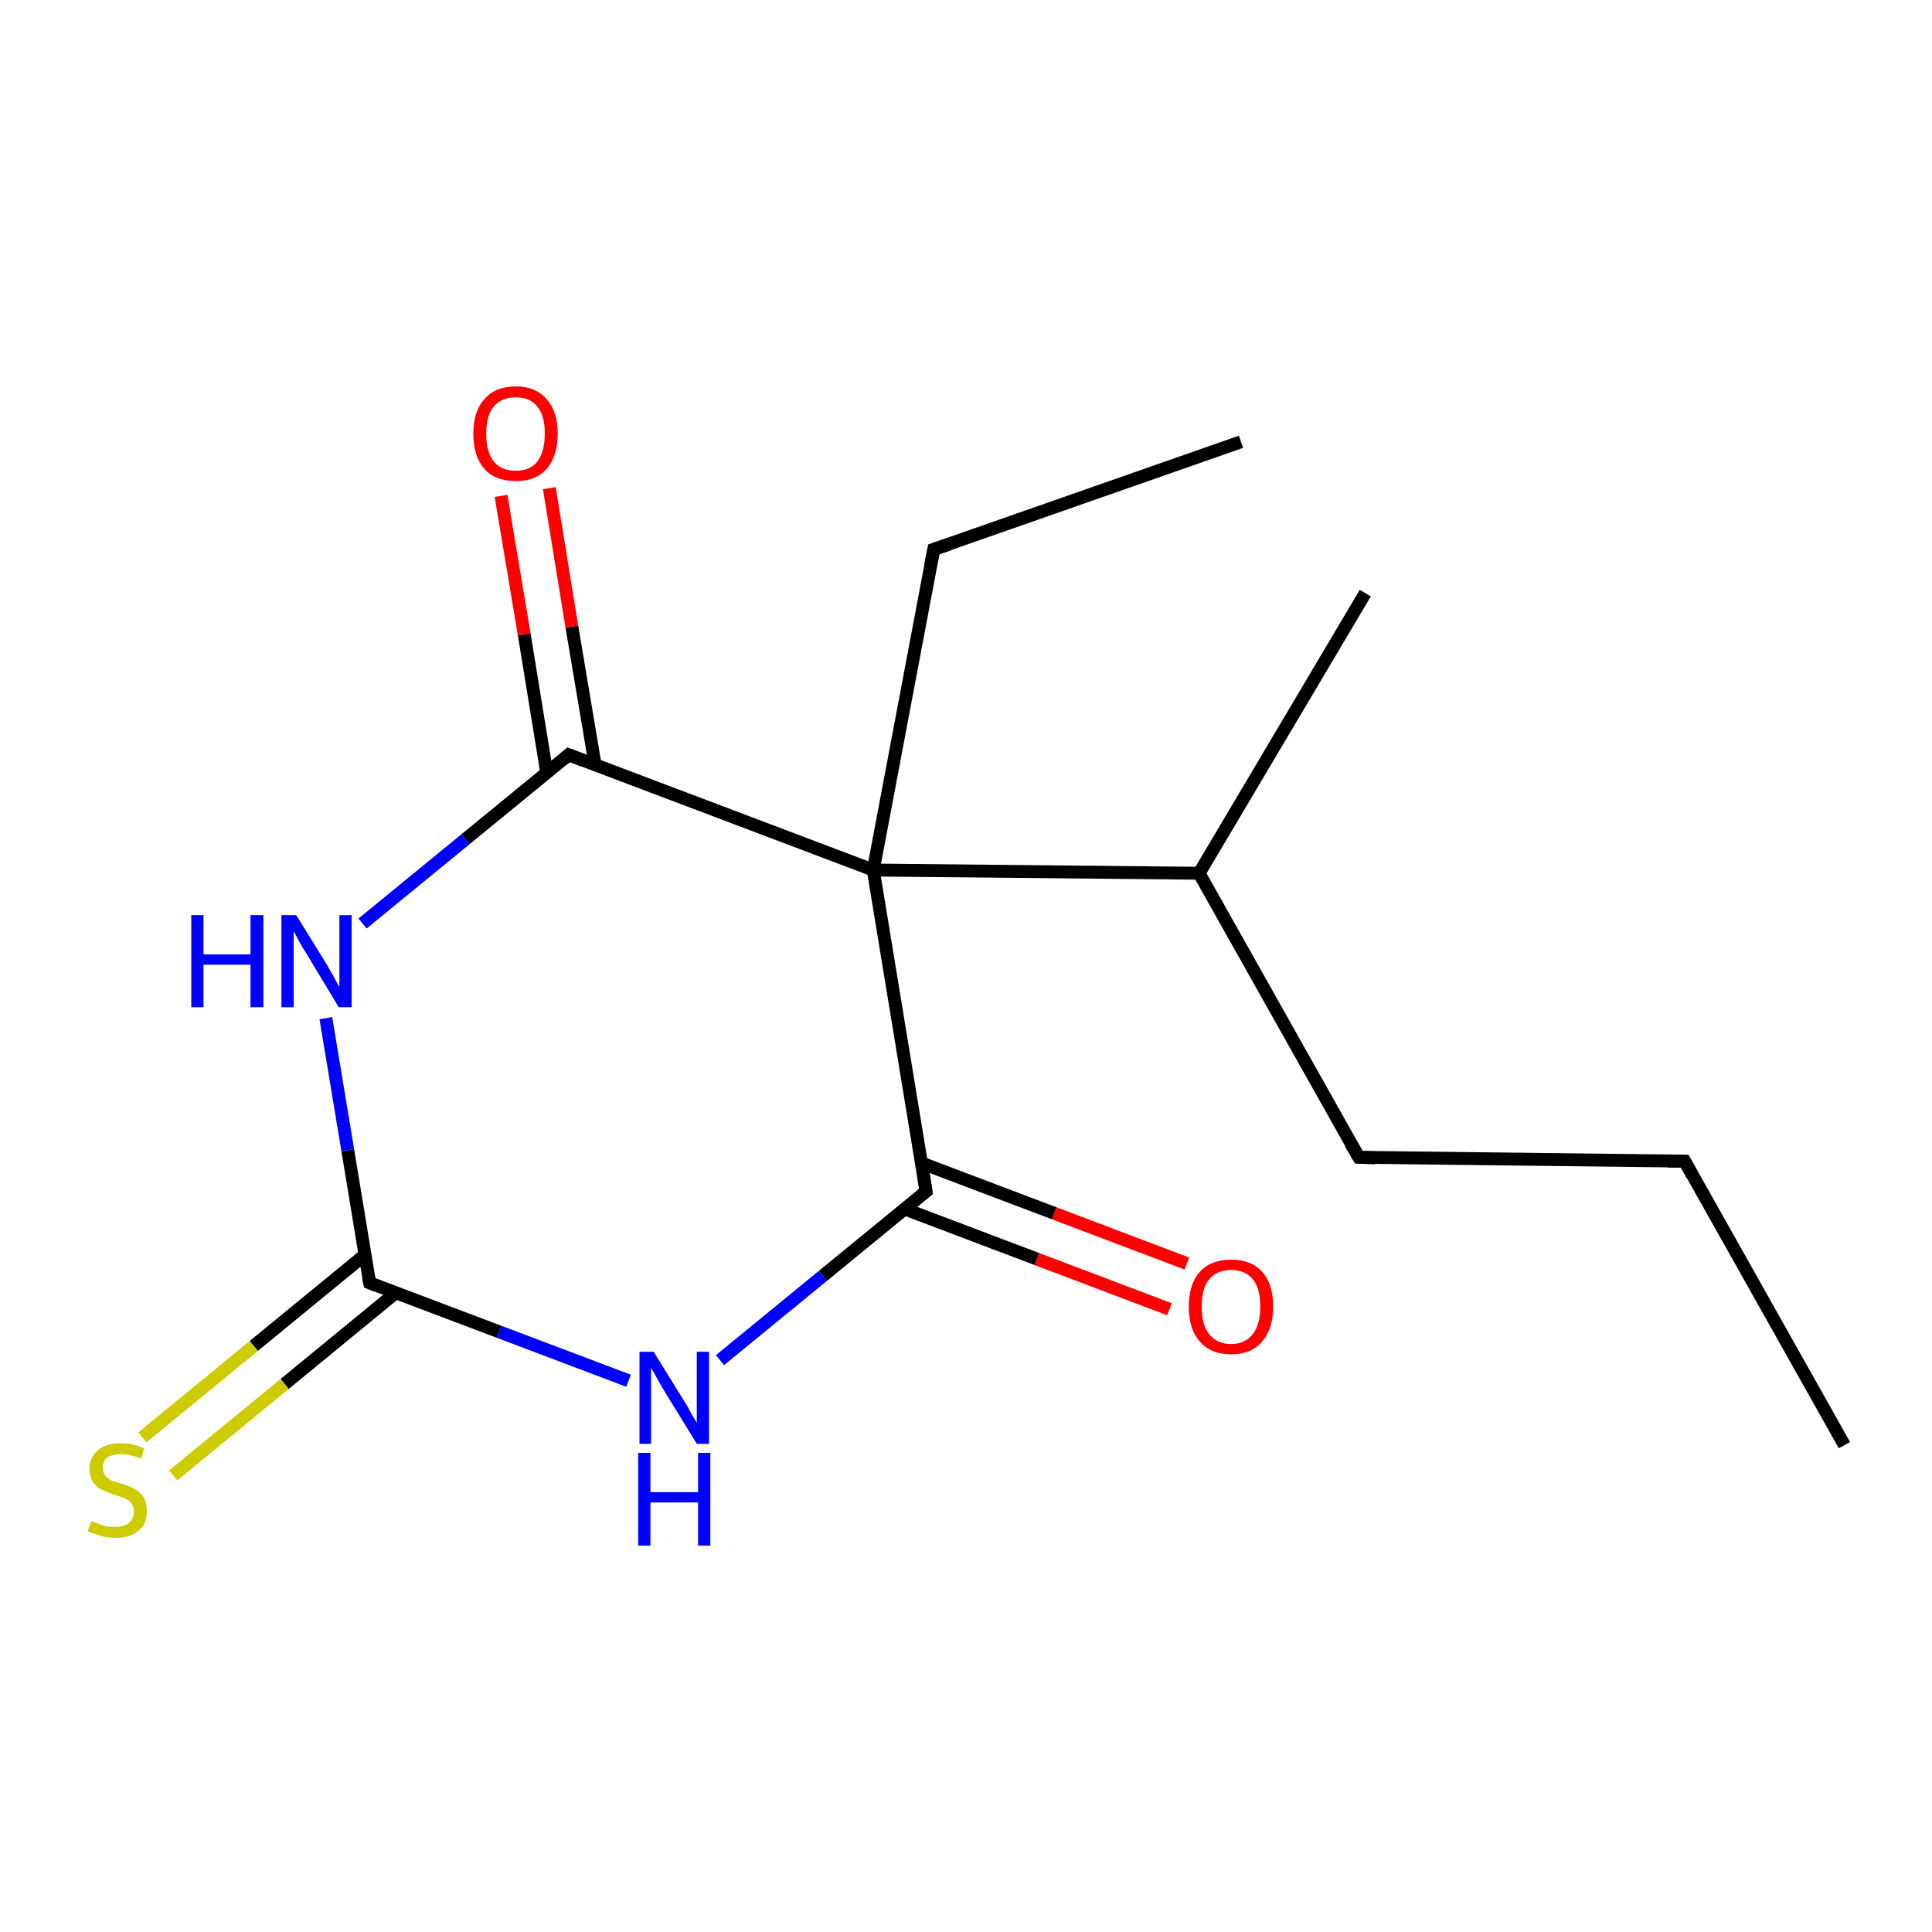 <?xml version='1.0' encoding='iso-8859-1'?>
<svg version='1.1' baseProfile='full'
              xmlns='http://www.w3.org/2000/svg'
                      xmlns:rdkit='http://www.rdkit.org/xml'
                      xmlns:xlink='http://www.w3.org/1999/xlink'
                  xml:space='preserve'
width='300px' height='300px' viewBox='0 0 300 300'>
<!-- END OF HEADER -->
<rect style='opacity:1.0;fill:#FFFFFF;stroke:none' width='300.0' height='300.0' x='0.0' y='0.0'> </rect>
<path class='bond-0 atom-0 atom-1' d='M 181.6,203.3 L 161.0,195.5' style='fill:none;fill-rule:evenodd;stroke:#FF0000;stroke-width:2.0px;stroke-linecap:butt;stroke-linejoin:miter;stroke-opacity:1' />
<path class='bond-0 atom-0 atom-1' d='M 161.0,195.5 L 140.4,187.7' style='fill:none;fill-rule:evenodd;stroke:#000000;stroke-width:2.0px;stroke-linecap:butt;stroke-linejoin:miter;stroke-opacity:1' />
<path class='bond-0 atom-0 atom-1' d='M 184.3,196.2 L 163.7,188.4' style='fill:none;fill-rule:evenodd;stroke:#FF0000;stroke-width:2.0px;stroke-linecap:butt;stroke-linejoin:miter;stroke-opacity:1' />
<path class='bond-0 atom-0 atom-1' d='M 163.7,188.4 L 143.1,180.6' style='fill:none;fill-rule:evenodd;stroke:#000000;stroke-width:2.0px;stroke-linecap:butt;stroke-linejoin:miter;stroke-opacity:1' />
<path class='bond-1 atom-1 atom-2' d='M 143.8,185.0 L 127.8,198.1' style='fill:none;fill-rule:evenodd;stroke:#000000;stroke-width:2.0px;stroke-linecap:butt;stroke-linejoin:miter;stroke-opacity:1' />
<path class='bond-1 atom-1 atom-2' d='M 127.8,198.1 L 111.8,211.2' style='fill:none;fill-rule:evenodd;stroke:#0000FF;stroke-width:2.0px;stroke-linecap:butt;stroke-linejoin:miter;stroke-opacity:1' />
<path class='bond-2 atom-2 atom-3' d='M 97.6,214.4 L 77.5,206.8' style='fill:none;fill-rule:evenodd;stroke:#0000FF;stroke-width:2.0px;stroke-linecap:butt;stroke-linejoin:miter;stroke-opacity:1' />
<path class='bond-2 atom-2 atom-3' d='M 77.5,206.8 L 57.4,199.2' style='fill:none;fill-rule:evenodd;stroke:#000000;stroke-width:2.0px;stroke-linecap:butt;stroke-linejoin:miter;stroke-opacity:1' />
<path class='bond-3 atom-3 atom-4' d='M 56.6,194.9 L 39.4,209.0' style='fill:none;fill-rule:evenodd;stroke:#000000;stroke-width:2.0px;stroke-linecap:butt;stroke-linejoin:miter;stroke-opacity:1' />
<path class='bond-3 atom-3 atom-4' d='M 39.4,209.0 L 22.1,223.2' style='fill:none;fill-rule:evenodd;stroke:#CCCC00;stroke-width:2.0px;stroke-linecap:butt;stroke-linejoin:miter;stroke-opacity:1' />
<path class='bond-3 atom-3 atom-4' d='M 61.5,200.7 L 44.2,214.9' style='fill:none;fill-rule:evenodd;stroke:#000000;stroke-width:2.0px;stroke-linecap:butt;stroke-linejoin:miter;stroke-opacity:1' />
<path class='bond-3 atom-3 atom-4' d='M 44.2,214.9 L 26.9,229.1' style='fill:none;fill-rule:evenodd;stroke:#CCCC00;stroke-width:2.0px;stroke-linecap:butt;stroke-linejoin:miter;stroke-opacity:1' />
<path class='bond-4 atom-3 atom-5' d='M 57.4,199.2 L 54.0,178.6' style='fill:none;fill-rule:evenodd;stroke:#000000;stroke-width:2.0px;stroke-linecap:butt;stroke-linejoin:miter;stroke-opacity:1' />
<path class='bond-4 atom-3 atom-5' d='M 54.0,178.6 L 50.6,158.1' style='fill:none;fill-rule:evenodd;stroke:#0000FF;stroke-width:2.0px;stroke-linecap:butt;stroke-linejoin:miter;stroke-opacity:1' />
<path class='bond-5 atom-5 atom-6' d='M 56.3,143.4 L 72.3,130.3' style='fill:none;fill-rule:evenodd;stroke:#0000FF;stroke-width:2.0px;stroke-linecap:butt;stroke-linejoin:miter;stroke-opacity:1' />
<path class='bond-5 atom-5 atom-6' d='M 72.3,130.3 L 88.3,117.2' style='fill:none;fill-rule:evenodd;stroke:#000000;stroke-width:2.0px;stroke-linecap:butt;stroke-linejoin:miter;stroke-opacity:1' />
<path class='bond-6 atom-6 atom-7' d='M 92.4,118.7 L 88.8,97.3' style='fill:none;fill-rule:evenodd;stroke:#000000;stroke-width:2.0px;stroke-linecap:butt;stroke-linejoin:miter;stroke-opacity:1' />
<path class='bond-6 atom-6 atom-7' d='M 88.8,97.3 L 85.3,75.8' style='fill:none;fill-rule:evenodd;stroke:#FF0000;stroke-width:2.0px;stroke-linecap:butt;stroke-linejoin:miter;stroke-opacity:1' />
<path class='bond-6 atom-6 atom-7' d='M 84.9,120.0 L 81.4,98.5' style='fill:none;fill-rule:evenodd;stroke:#000000;stroke-width:2.0px;stroke-linecap:butt;stroke-linejoin:miter;stroke-opacity:1' />
<path class='bond-6 atom-6 atom-7' d='M 81.4,98.5 L 77.8,77.0' style='fill:none;fill-rule:evenodd;stroke:#FF0000;stroke-width:2.0px;stroke-linecap:butt;stroke-linejoin:miter;stroke-opacity:1' />
<path class='bond-7 atom-6 atom-8' d='M 88.3,117.2 L 135.6,135.1' style='fill:none;fill-rule:evenodd;stroke:#000000;stroke-width:2.0px;stroke-linecap:butt;stroke-linejoin:miter;stroke-opacity:1' />
<path class='bond-8 atom-8 atom-9' d='M 135.6,135.1 L 186.2,135.6' style='fill:none;fill-rule:evenodd;stroke:#000000;stroke-width:2.0px;stroke-linecap:butt;stroke-linejoin:miter;stroke-opacity:1' />
<path class='bond-9 atom-9 atom-10' d='M 186.2,135.6 L 212.0,92.1' style='fill:none;fill-rule:evenodd;stroke:#000000;stroke-width:2.0px;stroke-linecap:butt;stroke-linejoin:miter;stroke-opacity:1' />
<path class='bond-10 atom-9 atom-11' d='M 186.2,135.6 L 211.0,179.7' style='fill:none;fill-rule:evenodd;stroke:#000000;stroke-width:2.0px;stroke-linecap:butt;stroke-linejoin:miter;stroke-opacity:1' />
<path class='bond-11 atom-11 atom-12' d='M 211.0,179.7 L 261.6,180.3' style='fill:none;fill-rule:evenodd;stroke:#000000;stroke-width:2.0px;stroke-linecap:butt;stroke-linejoin:miter;stroke-opacity:1' />
<path class='bond-12 atom-12 atom-13' d='M 261.6,180.3 L 286.4,224.4' style='fill:none;fill-rule:evenodd;stroke:#000000;stroke-width:2.0px;stroke-linecap:butt;stroke-linejoin:miter;stroke-opacity:1' />
<path class='bond-13 atom-8 atom-14' d='M 135.6,135.1 L 145.0,85.3' style='fill:none;fill-rule:evenodd;stroke:#000000;stroke-width:2.0px;stroke-linecap:butt;stroke-linejoin:miter;stroke-opacity:1' />
<path class='bond-14 atom-14 atom-15' d='M 145.0,85.3 L 192.7,68.6' style='fill:none;fill-rule:evenodd;stroke:#000000;stroke-width:2.0px;stroke-linecap:butt;stroke-linejoin:miter;stroke-opacity:1' />
<path class='bond-15 atom-8 atom-1' d='M 135.6,135.1 L 143.8,185.0' style='fill:none;fill-rule:evenodd;stroke:#000000;stroke-width:2.0px;stroke-linecap:butt;stroke-linejoin:miter;stroke-opacity:1' />
<path d='M 143.0,185.6 L 143.8,185.0 L 143.4,182.5' style='fill:none;stroke:#000000;stroke-width:2.0px;stroke-linecap:butt;stroke-linejoin:miter;stroke-opacity:1;' />
<path d='M 58.4,199.6 L 57.4,199.2 L 57.2,198.2' style='fill:none;stroke:#000000;stroke-width:2.0px;stroke-linecap:butt;stroke-linejoin:miter;stroke-opacity:1;' />
<path d='M 87.5,117.9 L 88.3,117.2 L 90.6,118.1' style='fill:none;stroke:#000000;stroke-width:2.0px;stroke-linecap:butt;stroke-linejoin:miter;stroke-opacity:1;' />
<path d='M 209.7,177.5 L 211.0,179.7 L 213.5,179.8' style='fill:none;stroke:#000000;stroke-width:2.0px;stroke-linecap:butt;stroke-linejoin:miter;stroke-opacity:1;' />
<path d='M 259.0,180.3 L 261.6,180.3 L 262.8,182.5' style='fill:none;stroke:#000000;stroke-width:2.0px;stroke-linecap:butt;stroke-linejoin:miter;stroke-opacity:1;' />
<path d='M 144.5,87.8 L 145.0,85.3 L 147.4,84.5' style='fill:none;stroke:#000000;stroke-width:2.0px;stroke-linecap:butt;stroke-linejoin:miter;stroke-opacity:1;' />
<path class='atom-0' d='M 184.6 202.9
Q 184.6 199.4, 186.3 197.5
Q 188.0 195.6, 191.2 195.6
Q 194.3 195.6, 196.0 197.5
Q 197.7 199.4, 197.7 202.9
Q 197.7 206.3, 196.0 208.3
Q 194.3 210.3, 191.2 210.3
Q 188.0 210.3, 186.3 208.3
Q 184.6 206.4, 184.6 202.9
M 191.2 208.7
Q 193.3 208.7, 194.5 207.2
Q 195.7 205.7, 195.7 202.9
Q 195.7 200.0, 194.5 198.6
Q 193.3 197.2, 191.2 197.2
Q 189.0 197.2, 187.8 198.6
Q 186.6 200.0, 186.6 202.9
Q 186.6 205.8, 187.8 207.2
Q 189.0 208.7, 191.2 208.7
' fill='#FF0000'/>
<path class='atom-2' d='M 101.5 209.9
L 106.2 217.5
Q 106.7 218.2, 107.4 219.6
Q 108.2 220.9, 108.2 221.0
L 108.2 209.9
L 110.1 209.9
L 110.1 224.2
L 108.2 224.2
L 103.1 215.9
Q 102.5 214.9, 101.9 213.8
Q 101.3 212.7, 101.1 212.4
L 101.1 224.2
L 99.3 224.2
L 99.3 209.9
L 101.5 209.9
' fill='#0000FF'/>
<path class='atom-2' d='M 99.1 225.6
L 101.0 225.6
L 101.0 231.7
L 108.4 231.7
L 108.4 225.6
L 110.3 225.6
L 110.3 240.0
L 108.4 240.0
L 108.4 233.3
L 101.0 233.3
L 101.0 240.0
L 99.1 240.0
L 99.1 225.6
' fill='#0000FF'/>
<path class='atom-4' d='M 14.2 236.2
Q 14.3 236.2, 15.0 236.5
Q 15.7 236.8, 16.4 237.0
Q 17.2 237.1, 17.9 237.1
Q 19.2 237.1, 20.0 236.5
Q 20.8 235.8, 20.8 234.7
Q 20.8 233.9, 20.4 233.4
Q 20.0 232.9, 19.4 232.7
Q 18.8 232.4, 17.8 232.1
Q 16.5 231.7, 15.8 231.3
Q 15.0 231.0, 14.5 230.2
Q 13.9 229.4, 13.9 228.1
Q 13.9 226.3, 15.2 225.2
Q 16.4 224.1, 18.8 224.1
Q 20.5 224.1, 22.4 224.9
L 21.9 226.5
Q 20.2 225.8, 18.9 225.8
Q 17.5 225.8, 16.7 226.3
Q 15.9 226.9, 16.0 227.9
Q 16.0 228.7, 16.3 229.1
Q 16.8 229.6, 17.3 229.9
Q 17.9 230.1, 18.9 230.4
Q 20.2 230.8, 20.9 231.2
Q 21.7 231.6, 22.3 232.5
Q 22.8 233.3, 22.8 234.7
Q 22.8 236.7, 21.5 237.7
Q 20.2 238.8, 18.0 238.8
Q 16.7 238.8, 15.7 238.5
Q 14.8 238.2, 13.6 237.8
L 14.2 236.2
' fill='#CCCC00'/>
<path class='atom-5' d='M 29.7 142.1
L 31.6 142.1
L 31.6 148.2
L 38.9 148.2
L 38.9 142.1
L 40.9 142.1
L 40.9 156.4
L 38.9 156.4
L 38.9 149.8
L 31.6 149.8
L 31.6 156.4
L 29.7 156.4
L 29.7 142.1
' fill='#0000FF'/>
<path class='atom-5' d='M 46.0 142.1
L 50.7 149.7
Q 51.1 150.4, 51.9 151.8
Q 52.6 153.2, 52.7 153.2
L 52.7 142.1
L 54.6 142.1
L 54.6 156.4
L 52.6 156.4
L 47.6 148.1
Q 47.0 147.2, 46.4 146.1
Q 45.8 144.9, 45.6 144.6
L 45.6 156.4
L 43.7 156.4
L 43.7 142.1
L 46.0 142.1
' fill='#0000FF'/>
<path class='atom-7' d='M 73.5 67.3
Q 73.5 63.9, 75.2 62.0
Q 76.9 60.0, 80.1 60.0
Q 83.2 60.0, 84.9 62.0
Q 86.6 63.9, 86.6 67.3
Q 86.6 70.8, 84.9 72.8
Q 83.2 74.7, 80.1 74.7
Q 76.9 74.7, 75.2 72.8
Q 73.5 70.8, 73.5 67.3
M 80.1 73.1
Q 82.3 73.1, 83.4 71.7
Q 84.6 70.2, 84.6 67.3
Q 84.6 64.5, 83.4 63.1
Q 82.3 61.7, 80.1 61.7
Q 77.9 61.7, 76.7 63.1
Q 75.5 64.5, 75.5 67.3
Q 75.5 70.2, 76.7 71.7
Q 77.9 73.1, 80.1 73.1
' fill='#FF0000'/>
</svg>
